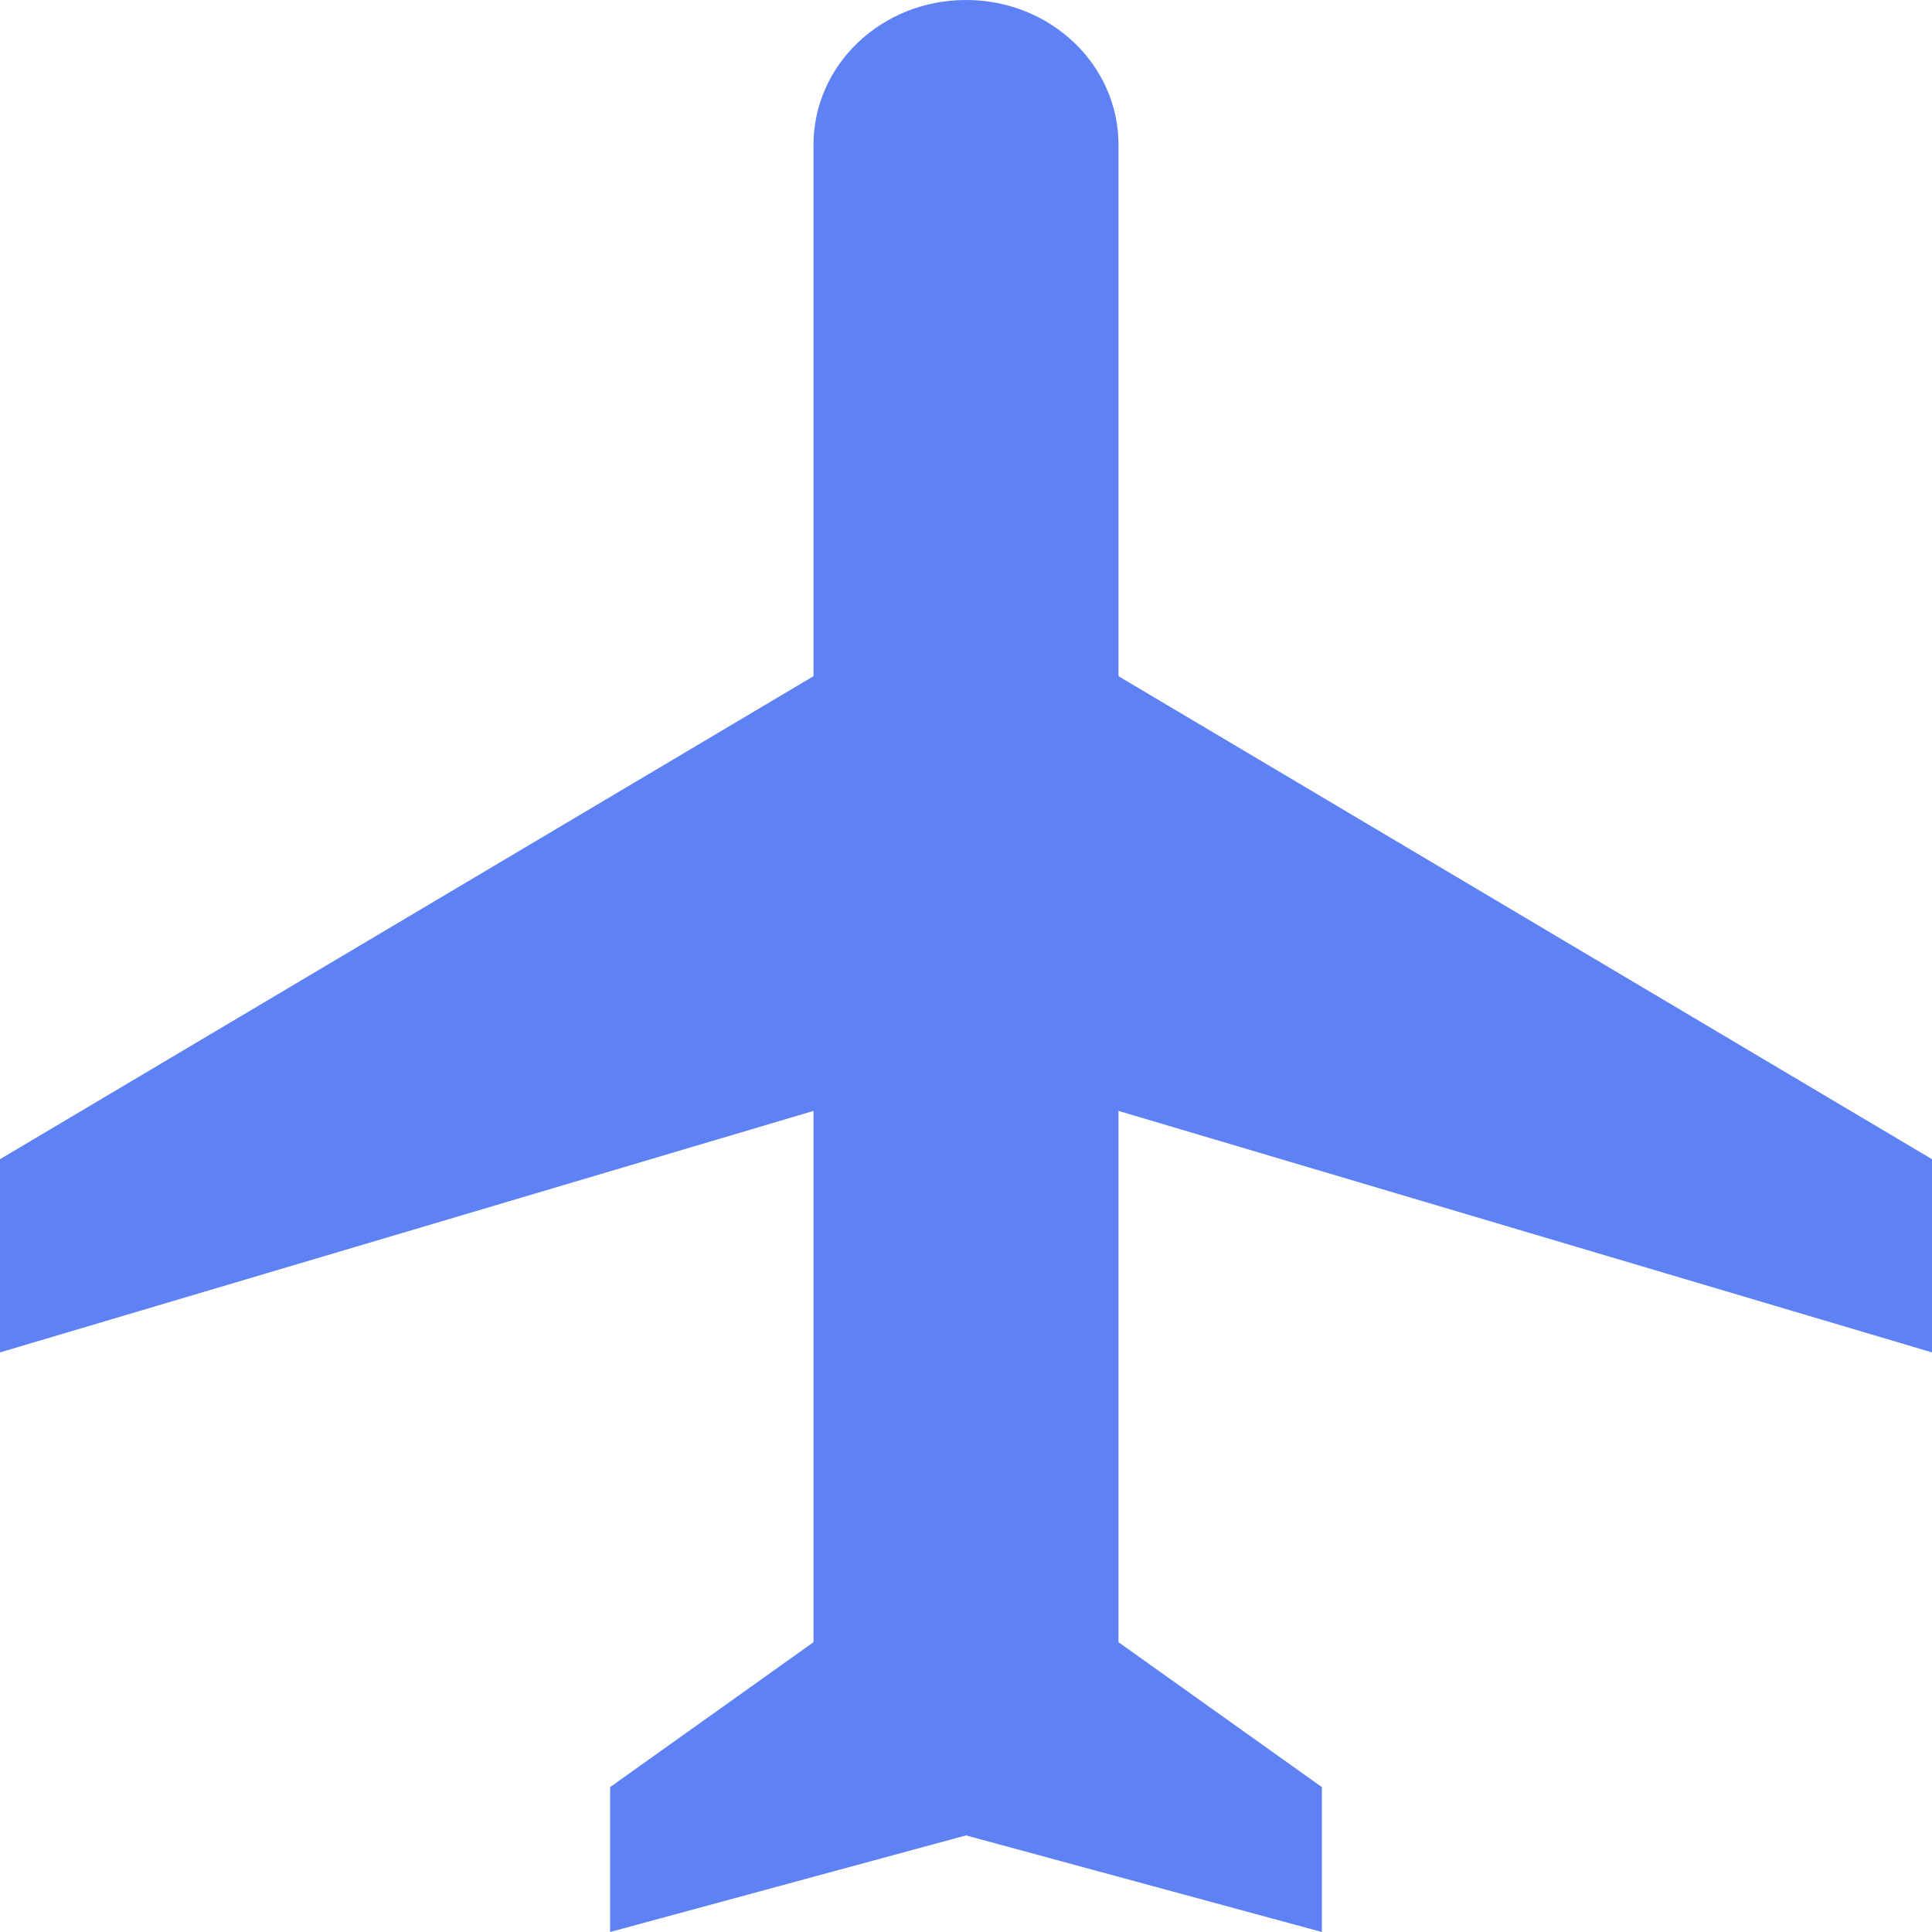 <svg width="15" height="15" viewBox="0 0 15 15" fill="none" xmlns="http://www.w3.org/2000/svg">
<path d="M15 10.5V9L8.684 5.25V1.125C8.684 0.502 8.155 0 7.5 0C6.845 0 6.316 0.502 6.316 1.125V5.25L0 9V10.5L6.316 8.625V12.75L4.737 13.875V15L7.5 14.25L10.263 15V13.875L8.684 12.75V8.625L15 10.5Z" fill="#5e81f4"/>
</svg>
